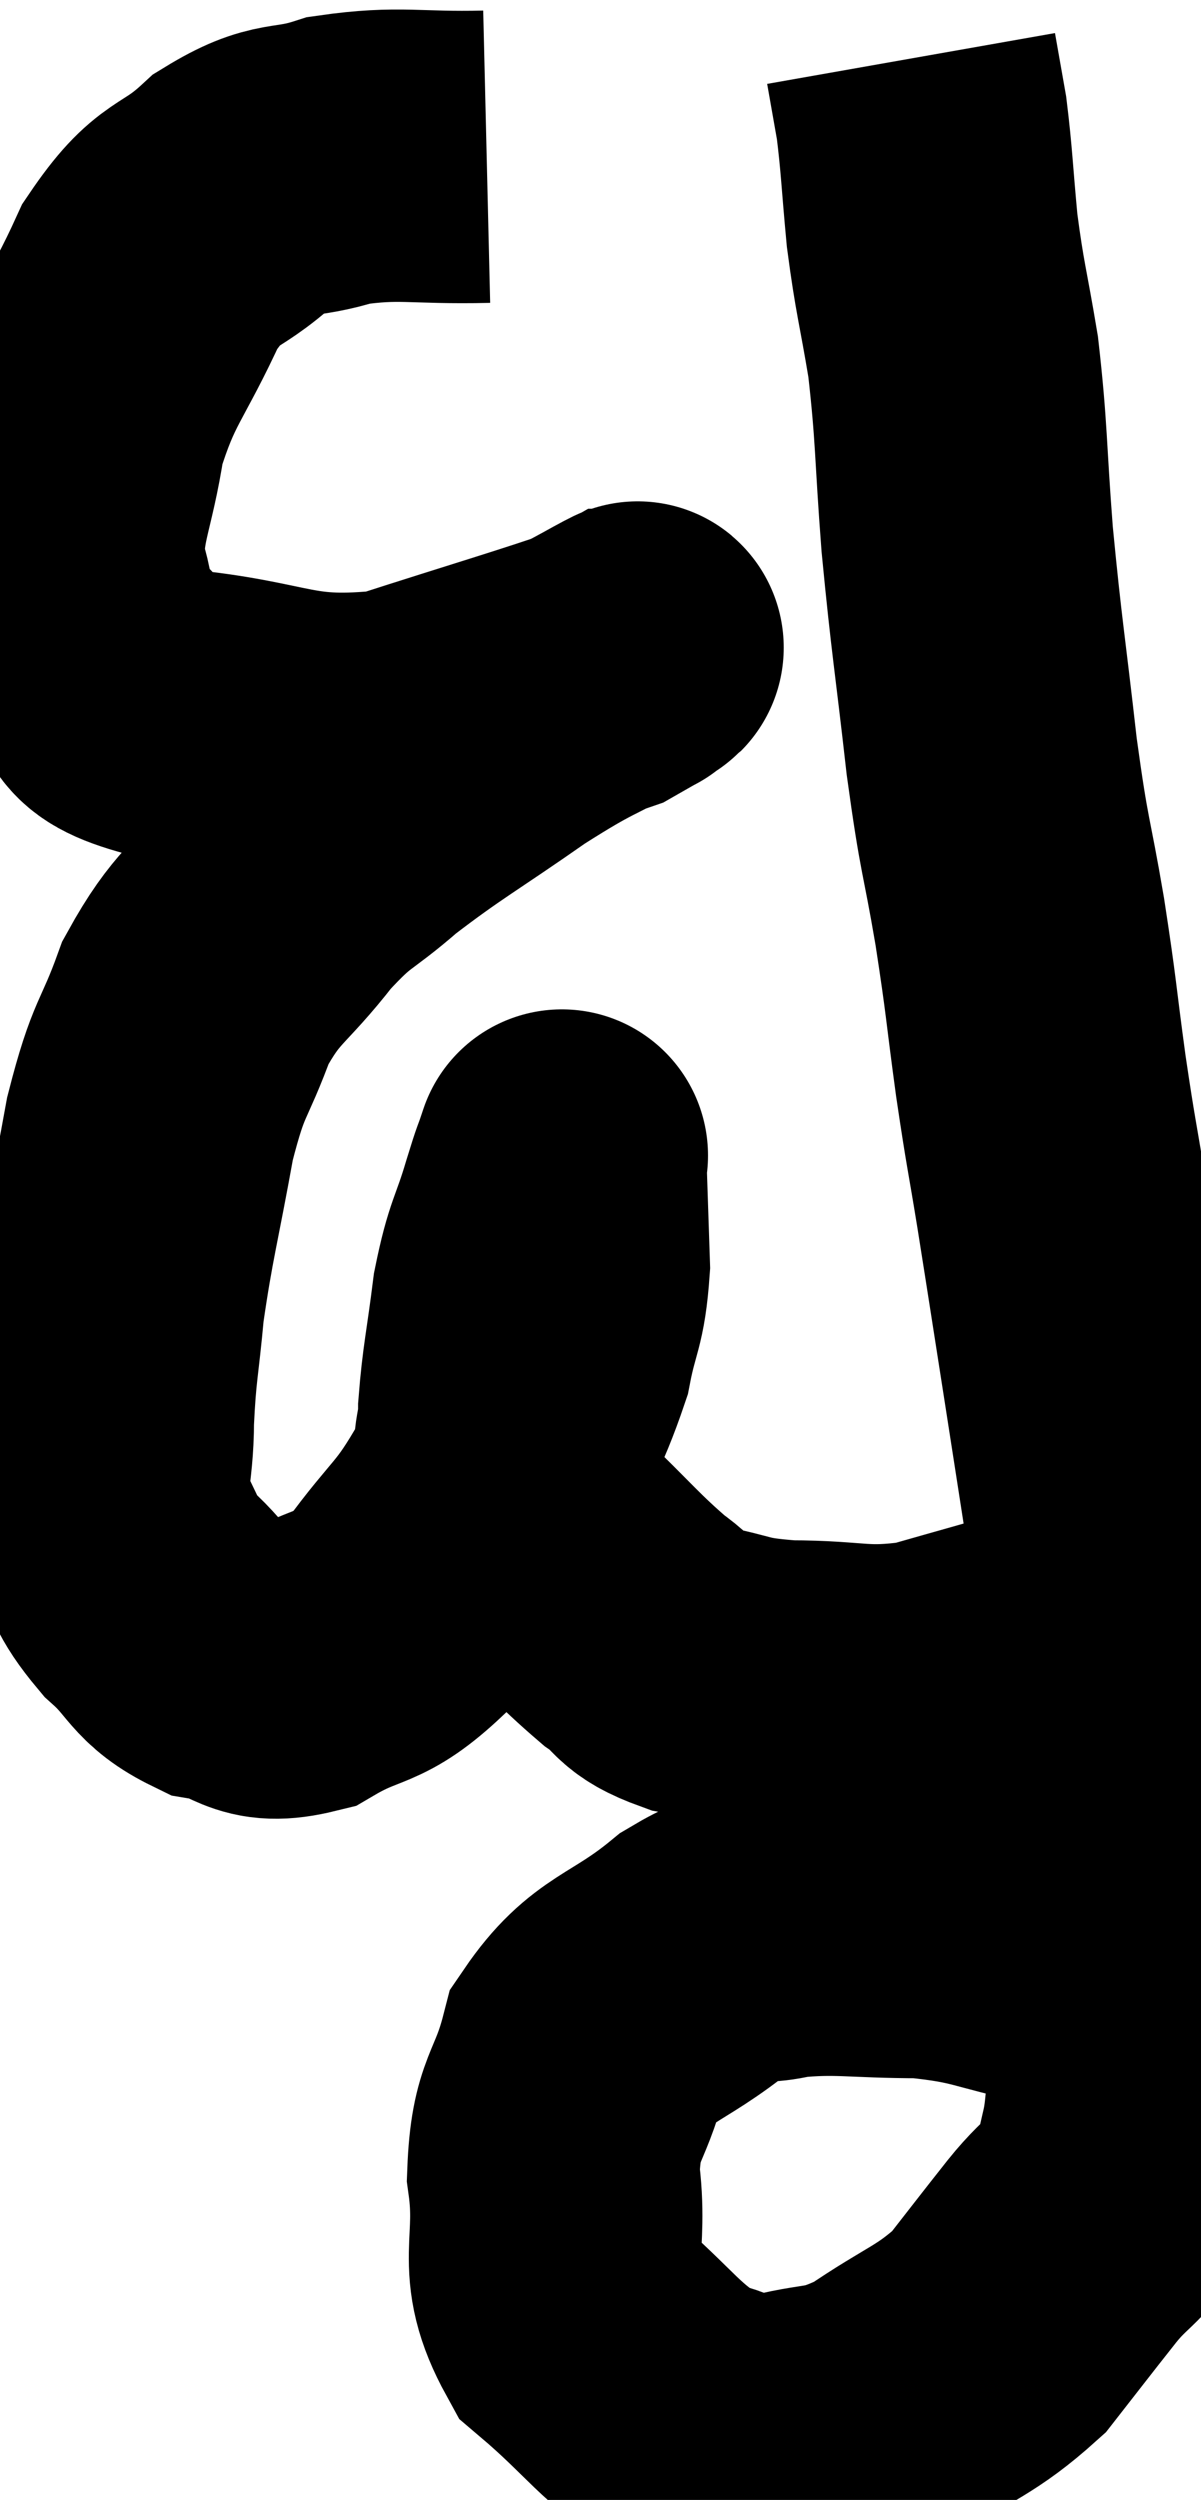 <svg xmlns="http://www.w3.org/2000/svg" viewBox="7.814 0.26 20.546 42.751" width="20.546" height="42.751"><path d="M 16.14 2.94 C 14.88 2.97, 14.67 2.85, 13.62 3 C 12.78 3.27, 12.75 3.045, 11.94 3.54 C 11.16 4.26, 11.07 3.96, 10.38 4.98 C 9.78 6.3, 9.57 6.36, 9.18 7.62 C 9 8.82, 8.775 9.045, 8.82 10.02 C 9.09 10.77, 8.88 10.905, 9.36 11.52 C 10.05 12, 9.435 12.15, 10.74 12.48 C 12.66 12.66, 12.735 13.035, 14.58 12.84 C 16.35 12.27, 17.13 12.045, 18.12 11.7 C 18.33 11.58, 18.435 11.52, 18.54 11.46 C 18.54 11.46, 18.555 11.46, 18.54 11.46 C 18.51 11.46, 19.005 11.175, 18.48 11.46 C 17.46 12.03, 17.55 11.895, 16.44 12.6 C 15.24 13.44, 15 13.545, 14.04 14.28 C 13.32 14.91, 13.32 14.76, 12.6 15.54 C 11.88 16.47, 11.715 16.395, 11.16 17.4 C 10.77 18.48, 10.71 18.27, 10.38 19.56 C 10.11 21.06, 10.02 21.315, 9.84 22.56 C 9.75 23.55, 9.705 23.595, 9.66 24.54 C 9.66 25.44, 9.48 25.59, 9.66 26.34 C 10.02 26.94, 9.915 26.985, 10.38 27.54 C 10.95 28.05, 10.875 28.245, 11.52 28.56 C 12.24 28.68, 12.165 28.995, 12.96 28.8 C 13.83 28.29, 13.905 28.53, 14.7 27.78 C 15.42 26.79, 15.525 26.88, 16.14 25.8 C 16.65 24.63, 16.83 24.435, 17.16 23.46 C 17.31 22.68, 17.4 22.74, 17.46 21.9 C 17.43 21, 17.415 20.55, 17.4 20.1 C 17.4 20.1, 17.4 20.1, 17.4 20.1 C 17.4 20.1, 17.46 19.92, 17.4 20.1 C 17.28 20.46, 17.34 20.235, 17.16 20.82 C 16.92 21.63, 16.86 21.555, 16.68 22.44 C 16.56 23.4, 16.5 23.595, 16.44 24.36 C 16.44 24.93, 16.275 24.93, 16.44 25.5 C 16.77 26.07, 16.545 25.98, 17.1 26.64 C 17.88 27.39, 18.03 27.6, 18.66 28.14 C 19.14 28.47, 18.96 28.56, 19.62 28.8 C 20.46 28.95, 20.295 29.025, 21.3 29.1 C 22.47 29.1, 22.53 29.25, 23.64 29.1 C 24.69 28.8, 24.975 28.725, 25.74 28.5 C 26.22 28.35, 26.295 28.305, 26.7 28.2 C 27.03 28.14, 27.195 28.11, 27.36 28.08 C 27.36 28.08, 27.36 28.08, 27.36 28.08 L 27.36 28.08" fill="none" stroke="black" stroke-width="5"></path><path d="M 25.92 33.78 C 24.75 33.54, 24.75 33.42, 23.58 33.3 C 22.41 33.3, 22.17 33.21, 21.24 33.3 C 20.55 33.48, 20.715 33.15, 19.86 33.66 C 18.84 34.5, 18.465 34.395, 17.82 35.34 C 17.55 36.39, 17.325 36.27, 17.28 37.44 C 17.46 38.73, 17.055 38.955, 17.64 40.02 C 18.63 40.86, 18.765 41.205, 19.62 41.7 C 20.34 41.85, 20.22 42.06, 21.06 42 C 22.02 41.73, 22.02 41.925, 22.98 41.46 C 23.94 40.8, 24.15 40.815, 24.9 40.14 C 25.44 39.45, 25.47 39.405, 25.98 38.76 C 26.46 38.16, 26.64 38.22, 26.94 37.56 C 27.06 36.84, 27.12 36.915, 27.18 36.12 C 27.18 35.25, 27.18 35.25, 27.18 34.38 C 27.18 33.51, 27.18 33.525, 27.18 32.64 C 27.18 31.74, 27.225 32.145, 27.18 30.84 C 27.09 29.13, 27.18 29.145, 27 27.42 C 26.73 25.68, 26.715 25.575, 26.46 23.94 C 26.22 22.41, 26.19 22.2, 25.98 20.88 C 25.8 19.77, 25.8 19.875, 25.62 18.66 C 25.44 17.34, 25.47 17.385, 25.26 16.02 C 25.02 14.61, 25.005 14.835, 24.78 13.2 C 24.57 11.34, 24.525 11.19, 24.36 9.48 C 24.24 7.92, 24.27 7.68, 24.12 6.36 C 23.94 5.28, 23.895 5.22, 23.76 4.2 C 23.67 3.24, 23.67 3.015, 23.58 2.28 C 23.49 1.77, 23.445 1.515, 23.4 1.26 C 23.4 1.26, 23.4 1.26, 23.4 1.26 L 23.4 1.26" fill="none" stroke="black" stroke-width="5"></path></svg>